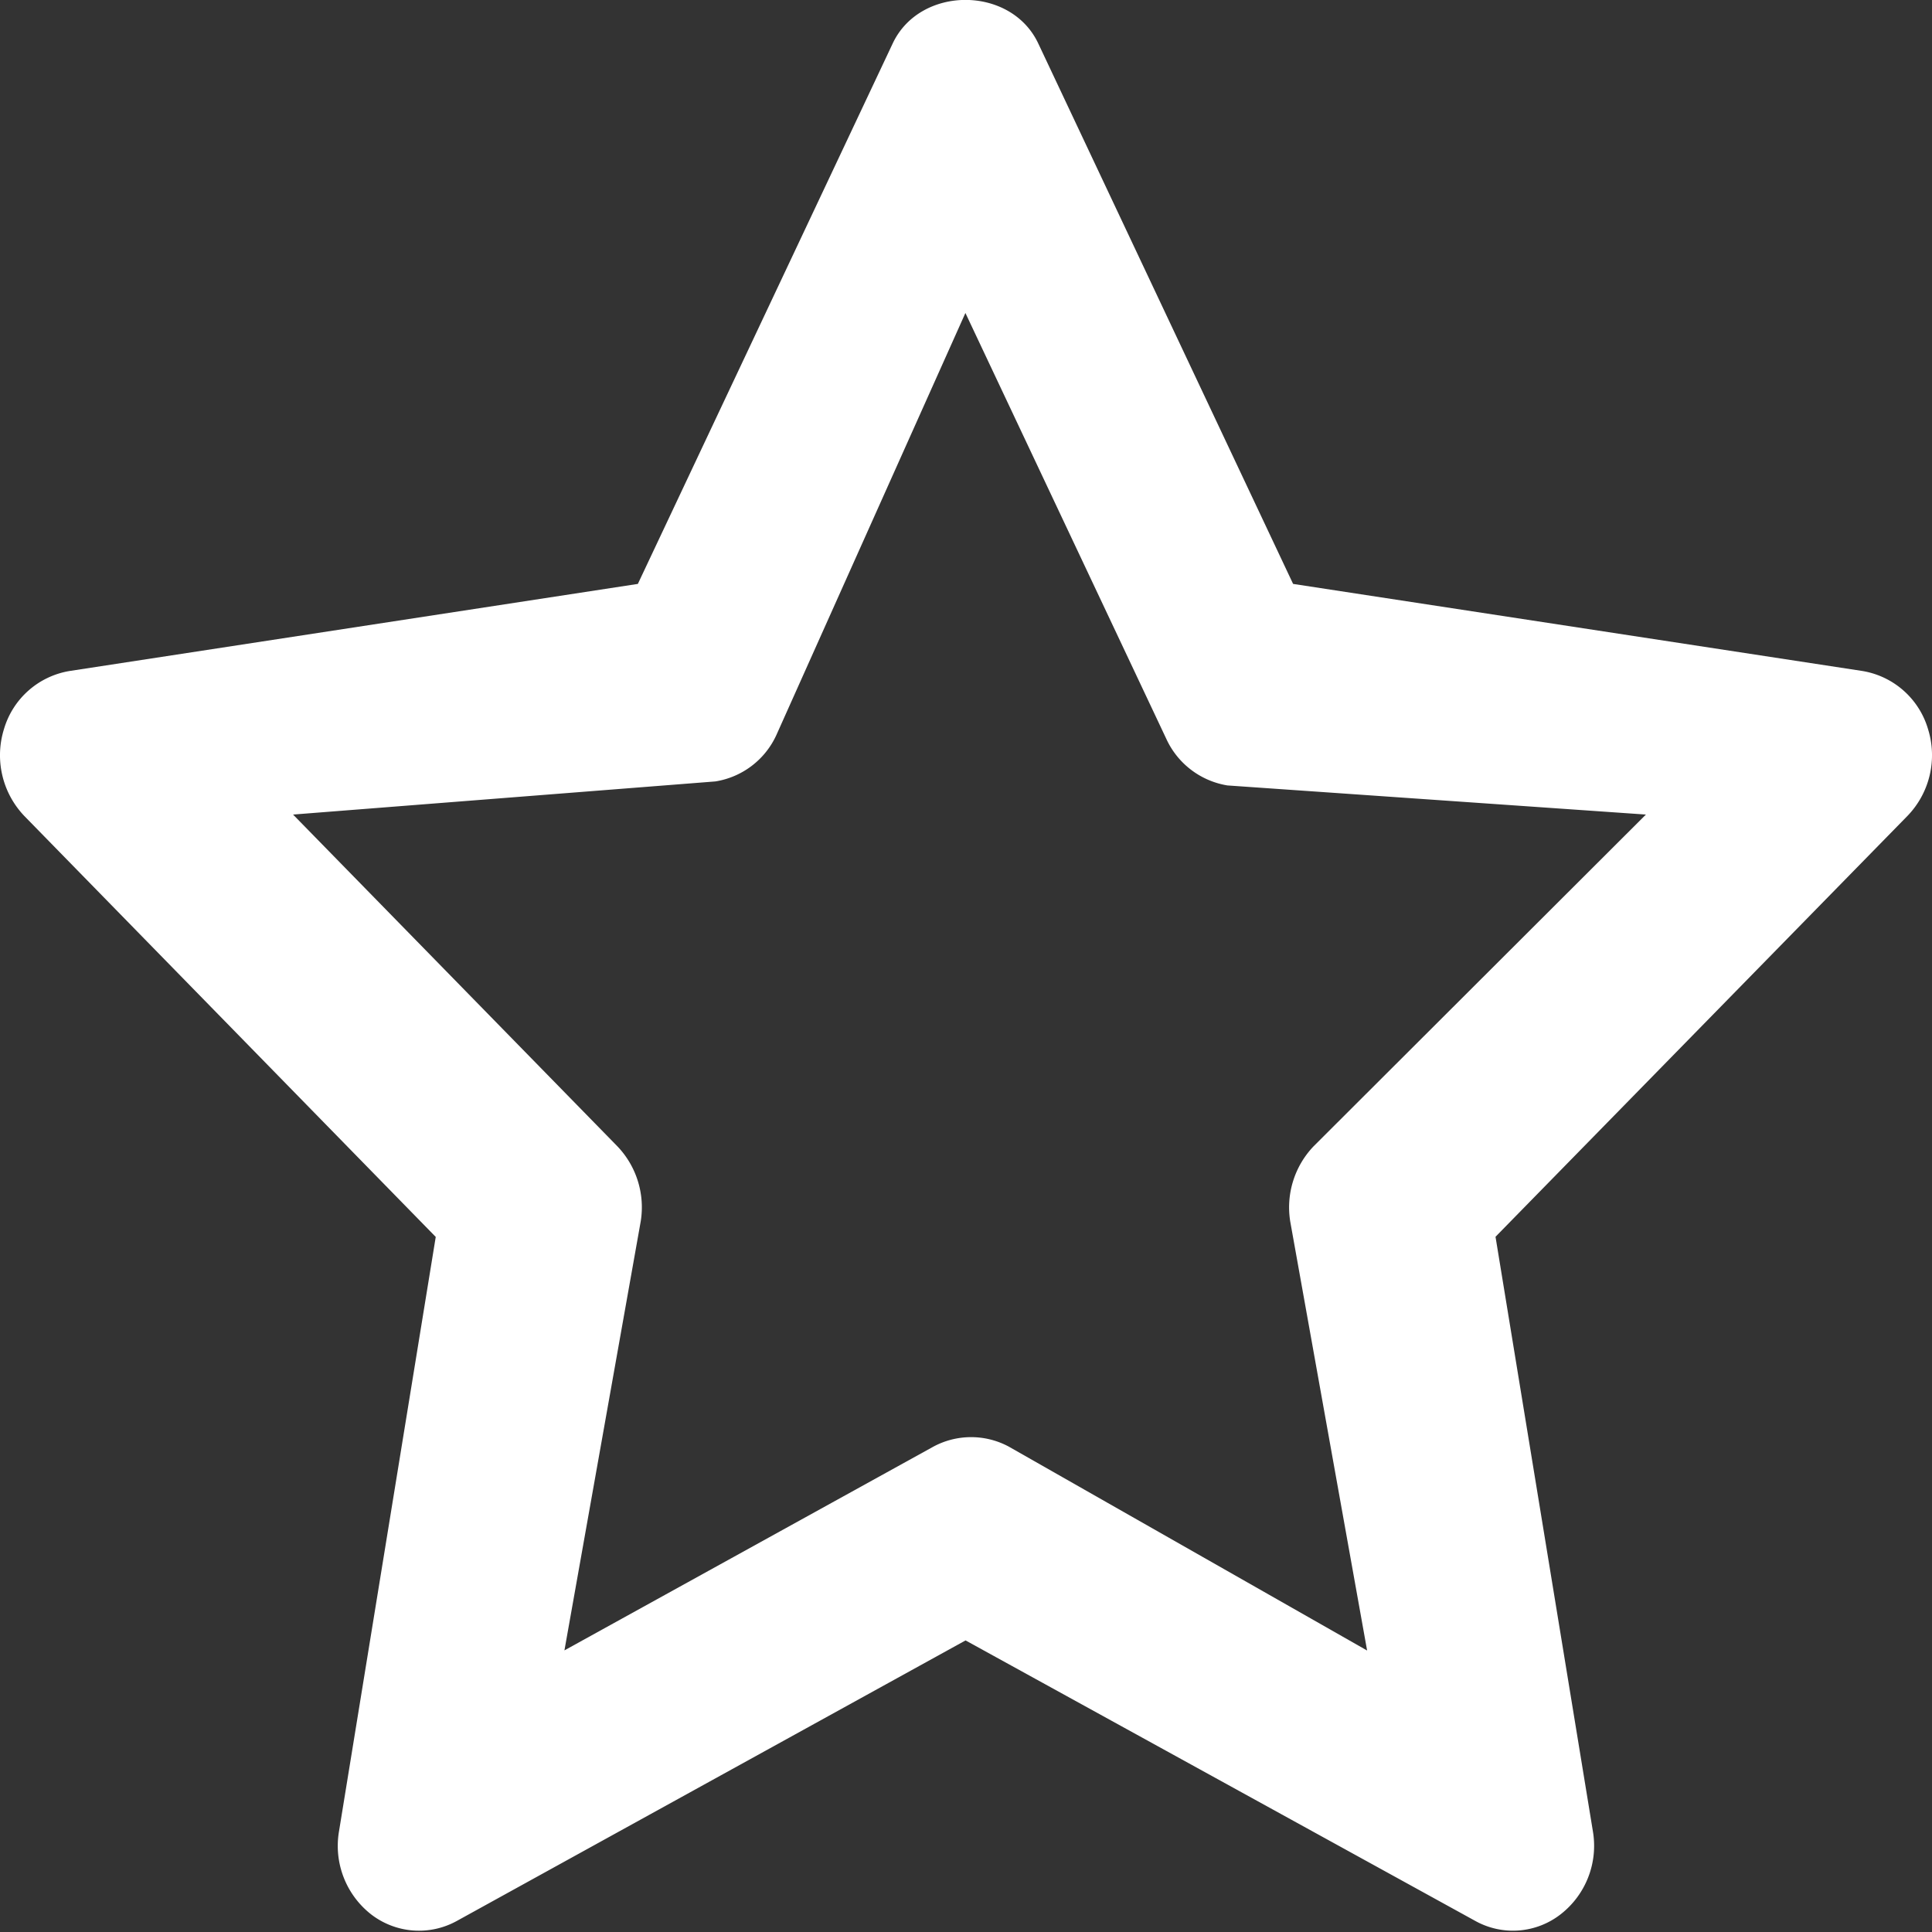 <svg xmlns="http://www.w3.org/2000/svg" width="13" height="13"><rect width="100%" height="100%" fill="#333333" stroke="none"/><path fill="#FFF" fill-rule="evenodd" d="M12.973 4.905a.555.555 0 0 0-.441-.39l-3.831-.586L6.986.292c-.184-.39-.795-.39-.979 0L4.292 3.929l-3.824.586a.555.555 0 0 0-.441.39.592.592 0 0 0 .138.587l2.767 2.831-.651 4a.585.585 0 0 0 .217.559.527.527 0 0 0 .577.043l3.422-1.887 3.429 1.887a.522.522 0 0 0 .575-.044.584.584 0 0 0 .217-.56l-.655-3.999 2.771-2.831a.588.588 0 0 0 .139-.586zM8.839 7.713a.595.595 0 0 0-.157.508l.517 2.885-2.411-1.372a.536.536 0 0 0-.509.001l-2.481 1.37.513-2.885a.594.594 0 0 0-.157-.507L1.972 5.481l2.842-.223a.546.546 0 0 0 .41-.312l1.272-2.84 1.352 2.866a.55.55 0 0 0 .411.313l2.816.196-2.236 2.232z"/></svg>